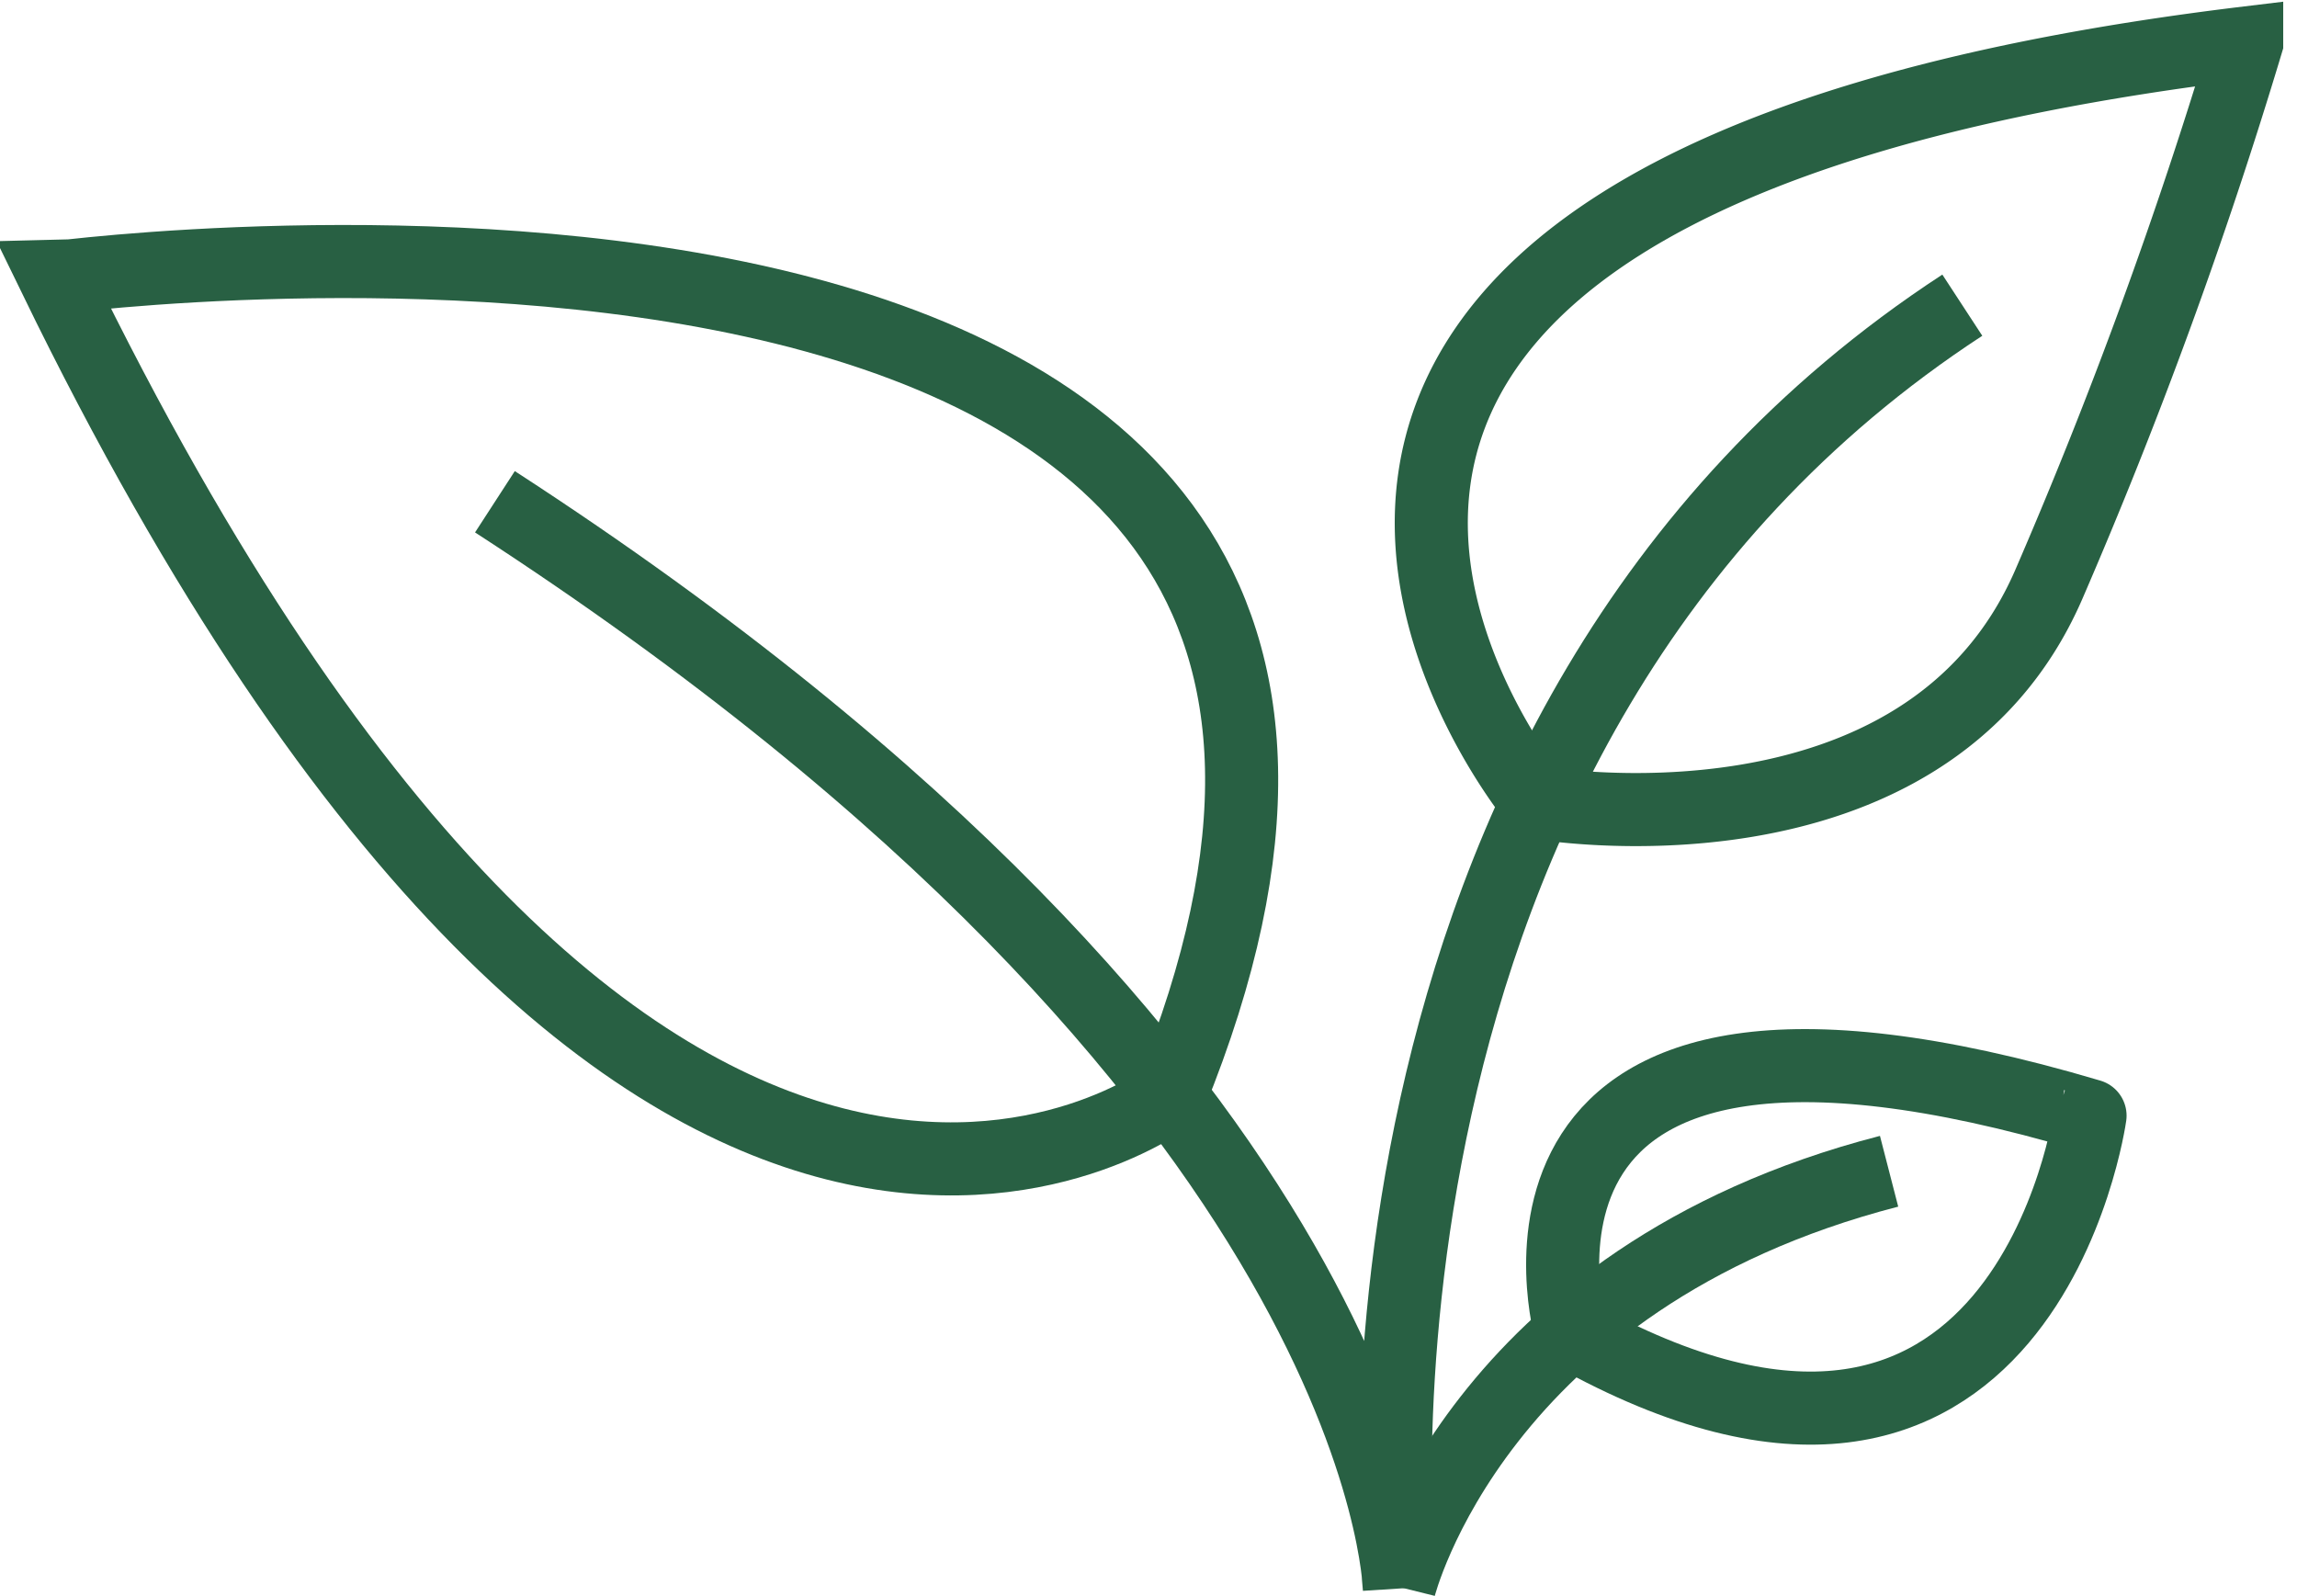 <svg xmlns="http://www.w3.org/2000/svg" width="47.149" height="32.756" viewBox="0 0 47.149 32.756">
  <g id="Raggruppa_96" data-name="Raggruppa 96" transform="translate(-628.056 -340.527)">
    <path id="Tracciato_2233" data-name="Tracciato 2233" d="M667.488,368.282c18.322,11.88,18.563,22.276,18.563,22.276s-1.844-17.56,11.557-26.311" transform="translate(-29.273 -17.456)" fill="none" stroke="#286043" stroke-miterlimit="10" stroke-width="1.5"/>
    <path id="Tracciato_2234" data-name="Tracciato 2234" d="M746.232,448.188s1.575-6.347,10.053-8.535" transform="translate(-89.453 -75.085)" fill="none" stroke="#286043" stroke-miterlimit="10" stroke-width="1.5"/>
    <path id="Tracciato_2235" data-name="Tracciato 2235" d="M652.076,377.561s-10.712,8.248-22.89-16.786C629.186,360.775,660.6,356.639,652.076,377.561Z" transform="translate(0 -14.548)" fill="none" stroke="#286043" stroke-miterlimit="10" stroke-width="1.5"/>
    <path id="Tracciato_2236" data-name="Tracciato 2236" d="M751.193,357s-10.486-12.567,14.559-15.592a101.753,101.753,0,0,1-4.066,11.125C759.134,358.391,751.193,357,751.193,357Z" transform="translate(-91.58 0)" fill="none" stroke="#286043" stroke-miterlimit="10" stroke-width="1.5"/>
    <path id="Tracciato_2237" data-name="Tracciato 2237" d="M760.628,435.942s-2.387-8.333,10.654-4.459C771.282,431.483,769.935,441.159,760.628,435.942Z" transform="translate(-100.325 -68.056)" fill="none" stroke="#286043" stroke-miterlimit="10" stroke-width="1.5"/>
  </g>
</svg>
